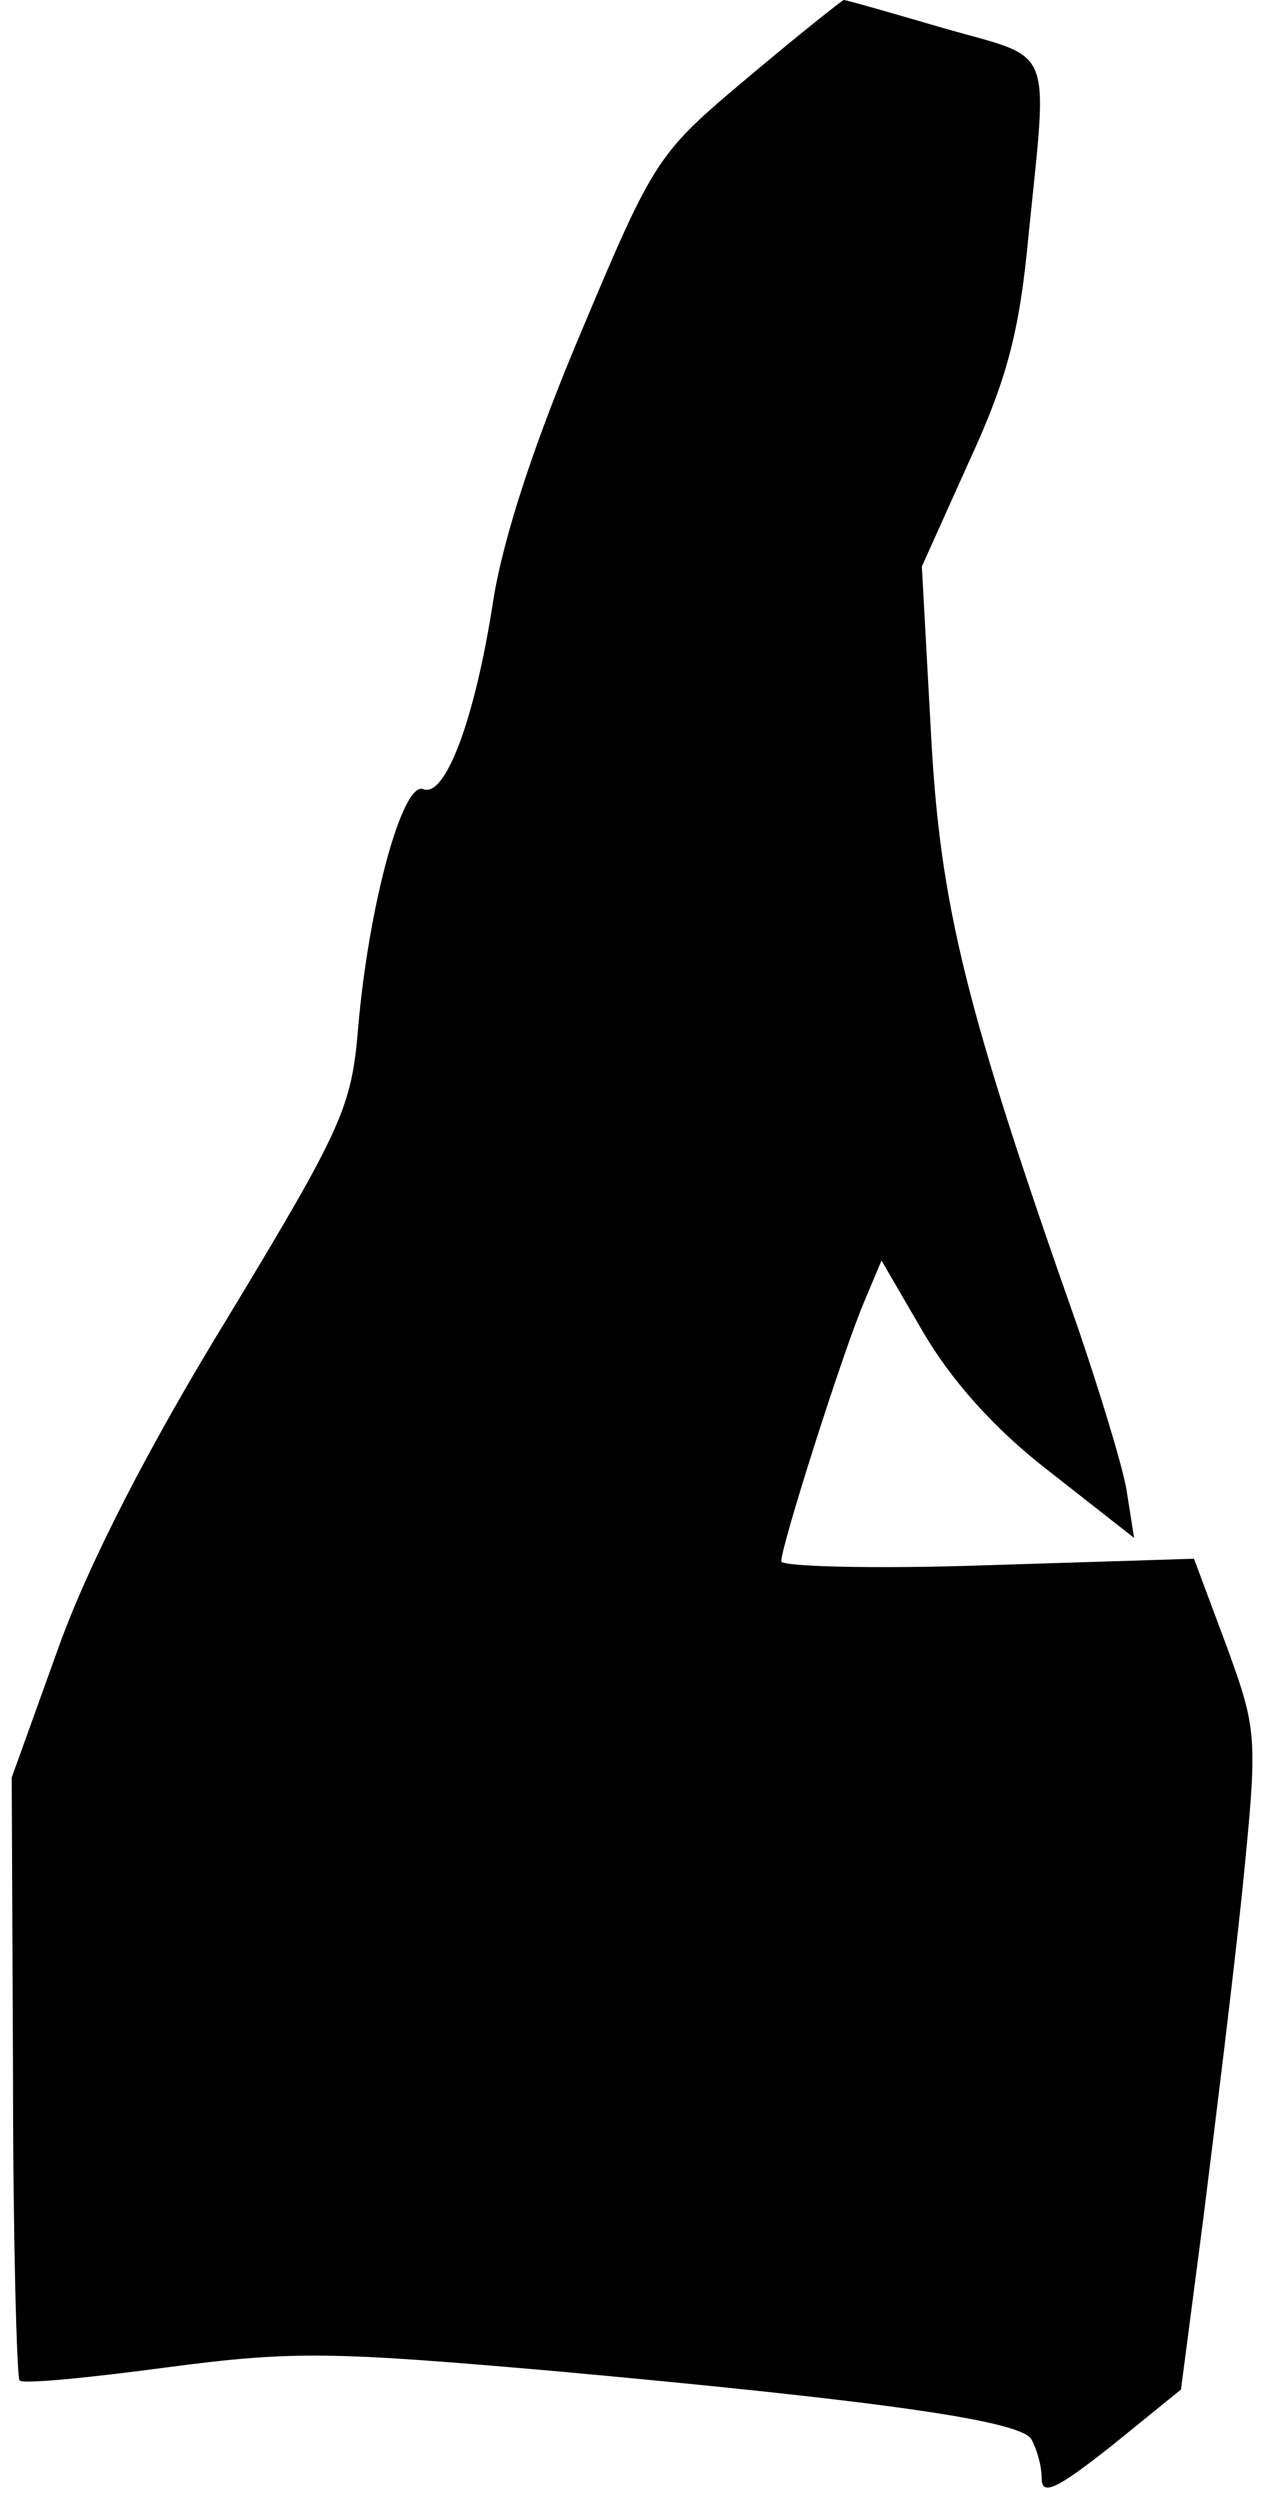 <?xml version="1.0" standalone="no"?>
<!DOCTYPE svg PUBLIC "-//W3C//DTD SVG 20010904//EN"
 "http://www.w3.org/TR/2001/REC-SVG-20010904/DTD/svg10.dtd">
<svg version="1.0" xmlns="http://www.w3.org/2000/svg"
 width="97pt" height="192pt" viewBox="0 0 97 192"
 preserveAspectRatio="xMidYMid meet">
<g transform="translate(0,192) scale(0.1,-0.1)"
fill="#000000" stroke="none">
<path fill="#000000" stroke="none" d="M575 1861 c-69 -58 -72 -61 -127 -192
-37 -87 -61 -160 -69 -209 -14 -92 -37 -153 -54 -146 -16 6 -42 -90 -50 -184
-5 -60 -12 -76 -99 -220 -62 -101 -108 -191 -131 -255 l-36 -100 1 -230 c0
-126 3 -231 5 -233 2 -3 53 2 113 10 98 13 128 12 300 -3 252 -23 355 -38 364
-52 4 -7 8 -20 8 -30 0 -14 11 -9 54 25 l53 43 17 130 c9 72 23 185 30 252 12
120 12 123 -12 189 l-25 67 -159 -5 c-87 -3 -158 -1 -158 3 0 12 48 163 64
200 l13 31 32 -55 c21 -36 54 -74 97 -107 l65 -51 -6 38 c-4 21 -21 76 -37
123 -87 247 -106 325 -113 457 l-7 128 36 80 c29 63 39 99 46 175 15 148 20
134 -64 158 -41 12 -76 22 -78 22 -1 0 -35 -27 -73 -59z"/>
</g>
</svg>
